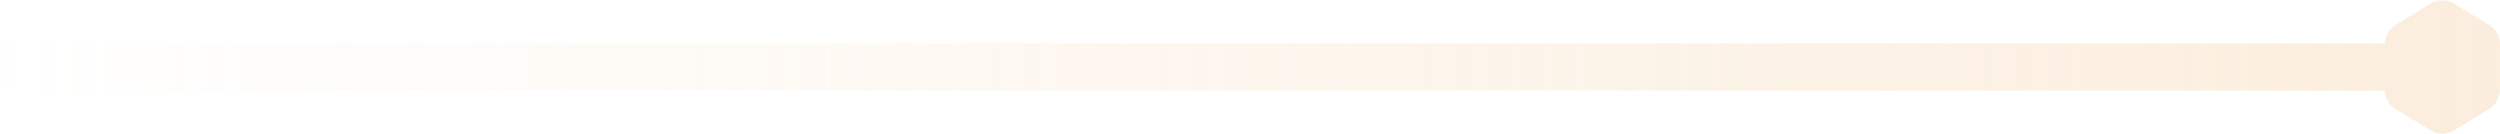 <?xml version="1.0" encoding="UTF-8"?>
<svg xmlns="http://www.w3.org/2000/svg" xmlns:xlink="http://www.w3.org/1999/xlink" width="112px" height="6px" viewBox="0 0 112 6" version="1.1">
  <title>bbpd_形状结合</title>
  <defs>
    <linearGradient x1="100%" y1="50%" x2="0%" y2="50%" id="linearGradient-1">
      <stop stop-color="#F1C48D" offset="0%"/>
      <stop stop-color="#F1C48D" stop-opacity="0" offset="100%"/>
    </linearGradient>
  </defs>
  <g id="页面-1" stroke="none" stroke-width="1" fill="none" fill-rule="evenodd" fill-opacity="0.3">
    <g id="成就墙-6" transform="translate(-147, -634)" fill="url(#linearGradient-1)">
      <g id="编组-11" transform="translate(32, 588)">
        <g id="编组-6" transform="translate(115, 36)">
          <g id="形状结合" transform="translate(0, 10)">
            <path d="M109.938,0.156 L111.522,1.126 C111.819,1.308 112,1.631 112,1.979 L112,4.021 C112,4.369 111.819,4.692 111.522,4.874 L109.938,5.844 C109.617,6.04 109.214,6.04 108.894,5.844 L107.309,4.874 C107.022,4.698 106.844,4.39 106.832,4.055 L0,4.054 L0,1.946 L106.833,1.945 L106.84,1.85 C106.879,1.552 107.05,1.285 107.309,1.126 L108.894,0.156 C109.214,-0.04 109.617,-0.04 109.938,0.156 Z"/>
          </g>
        </g>
      </g>
    </g>
  </g>
</svg>
